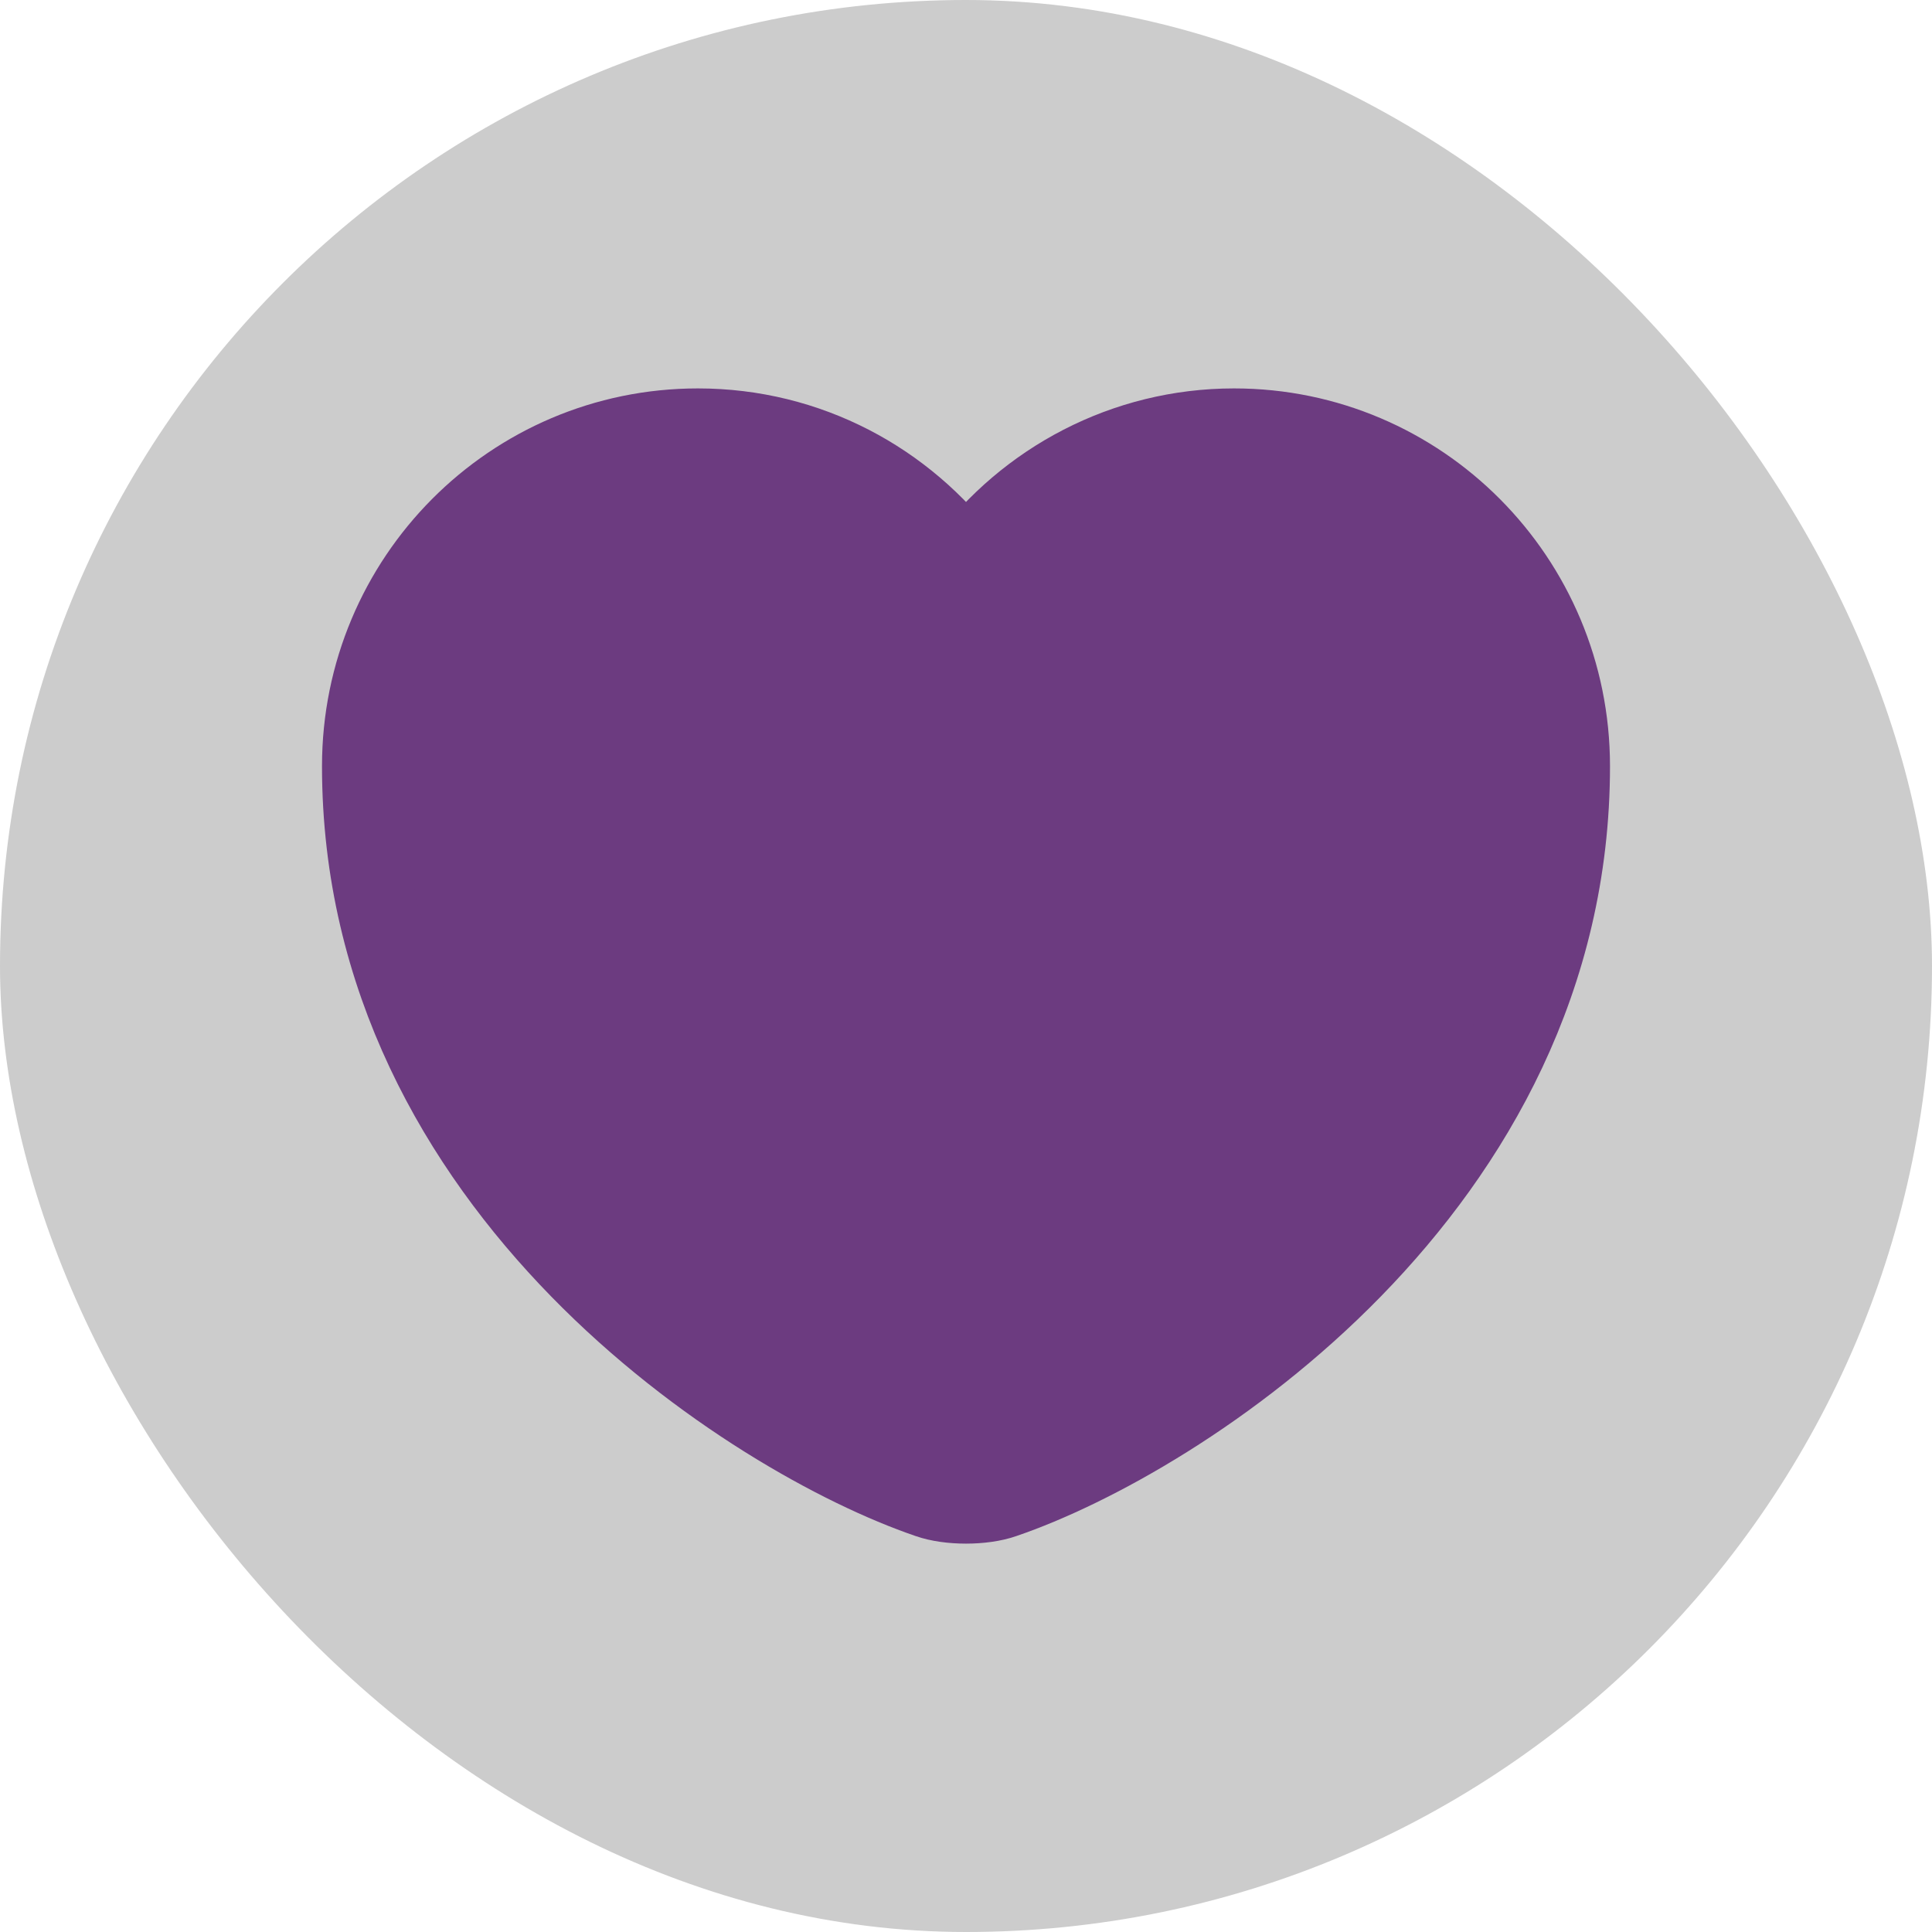 <svg width="24" height="24" viewBox="0 0 24 24" fill="none" xmlns="http://www.w3.org/2000/svg">
<rect width="24" height="24" rx="12" fill="#555555" fill-opacity="0.3"/>
<path d="M12.465 18.608C12.21 18.698 11.79 18.698 11.535 18.608C9.36 17.865 4.5 14.768 4.5 9.518C4.5 7.2 6.367 5.325 8.67 5.325C10.035 5.325 11.242 5.985 12 7.005C12.758 5.985 13.973 5.325 15.33 5.325C17.633 5.325 19.5 7.2 19.5 9.518C19.5 14.768 14.64 17.865 12.465 18.608Z" fill="#6C3B80" stroke="#6C3B80" stroke-linecap="round" stroke-linejoin="round"/>
</svg>
